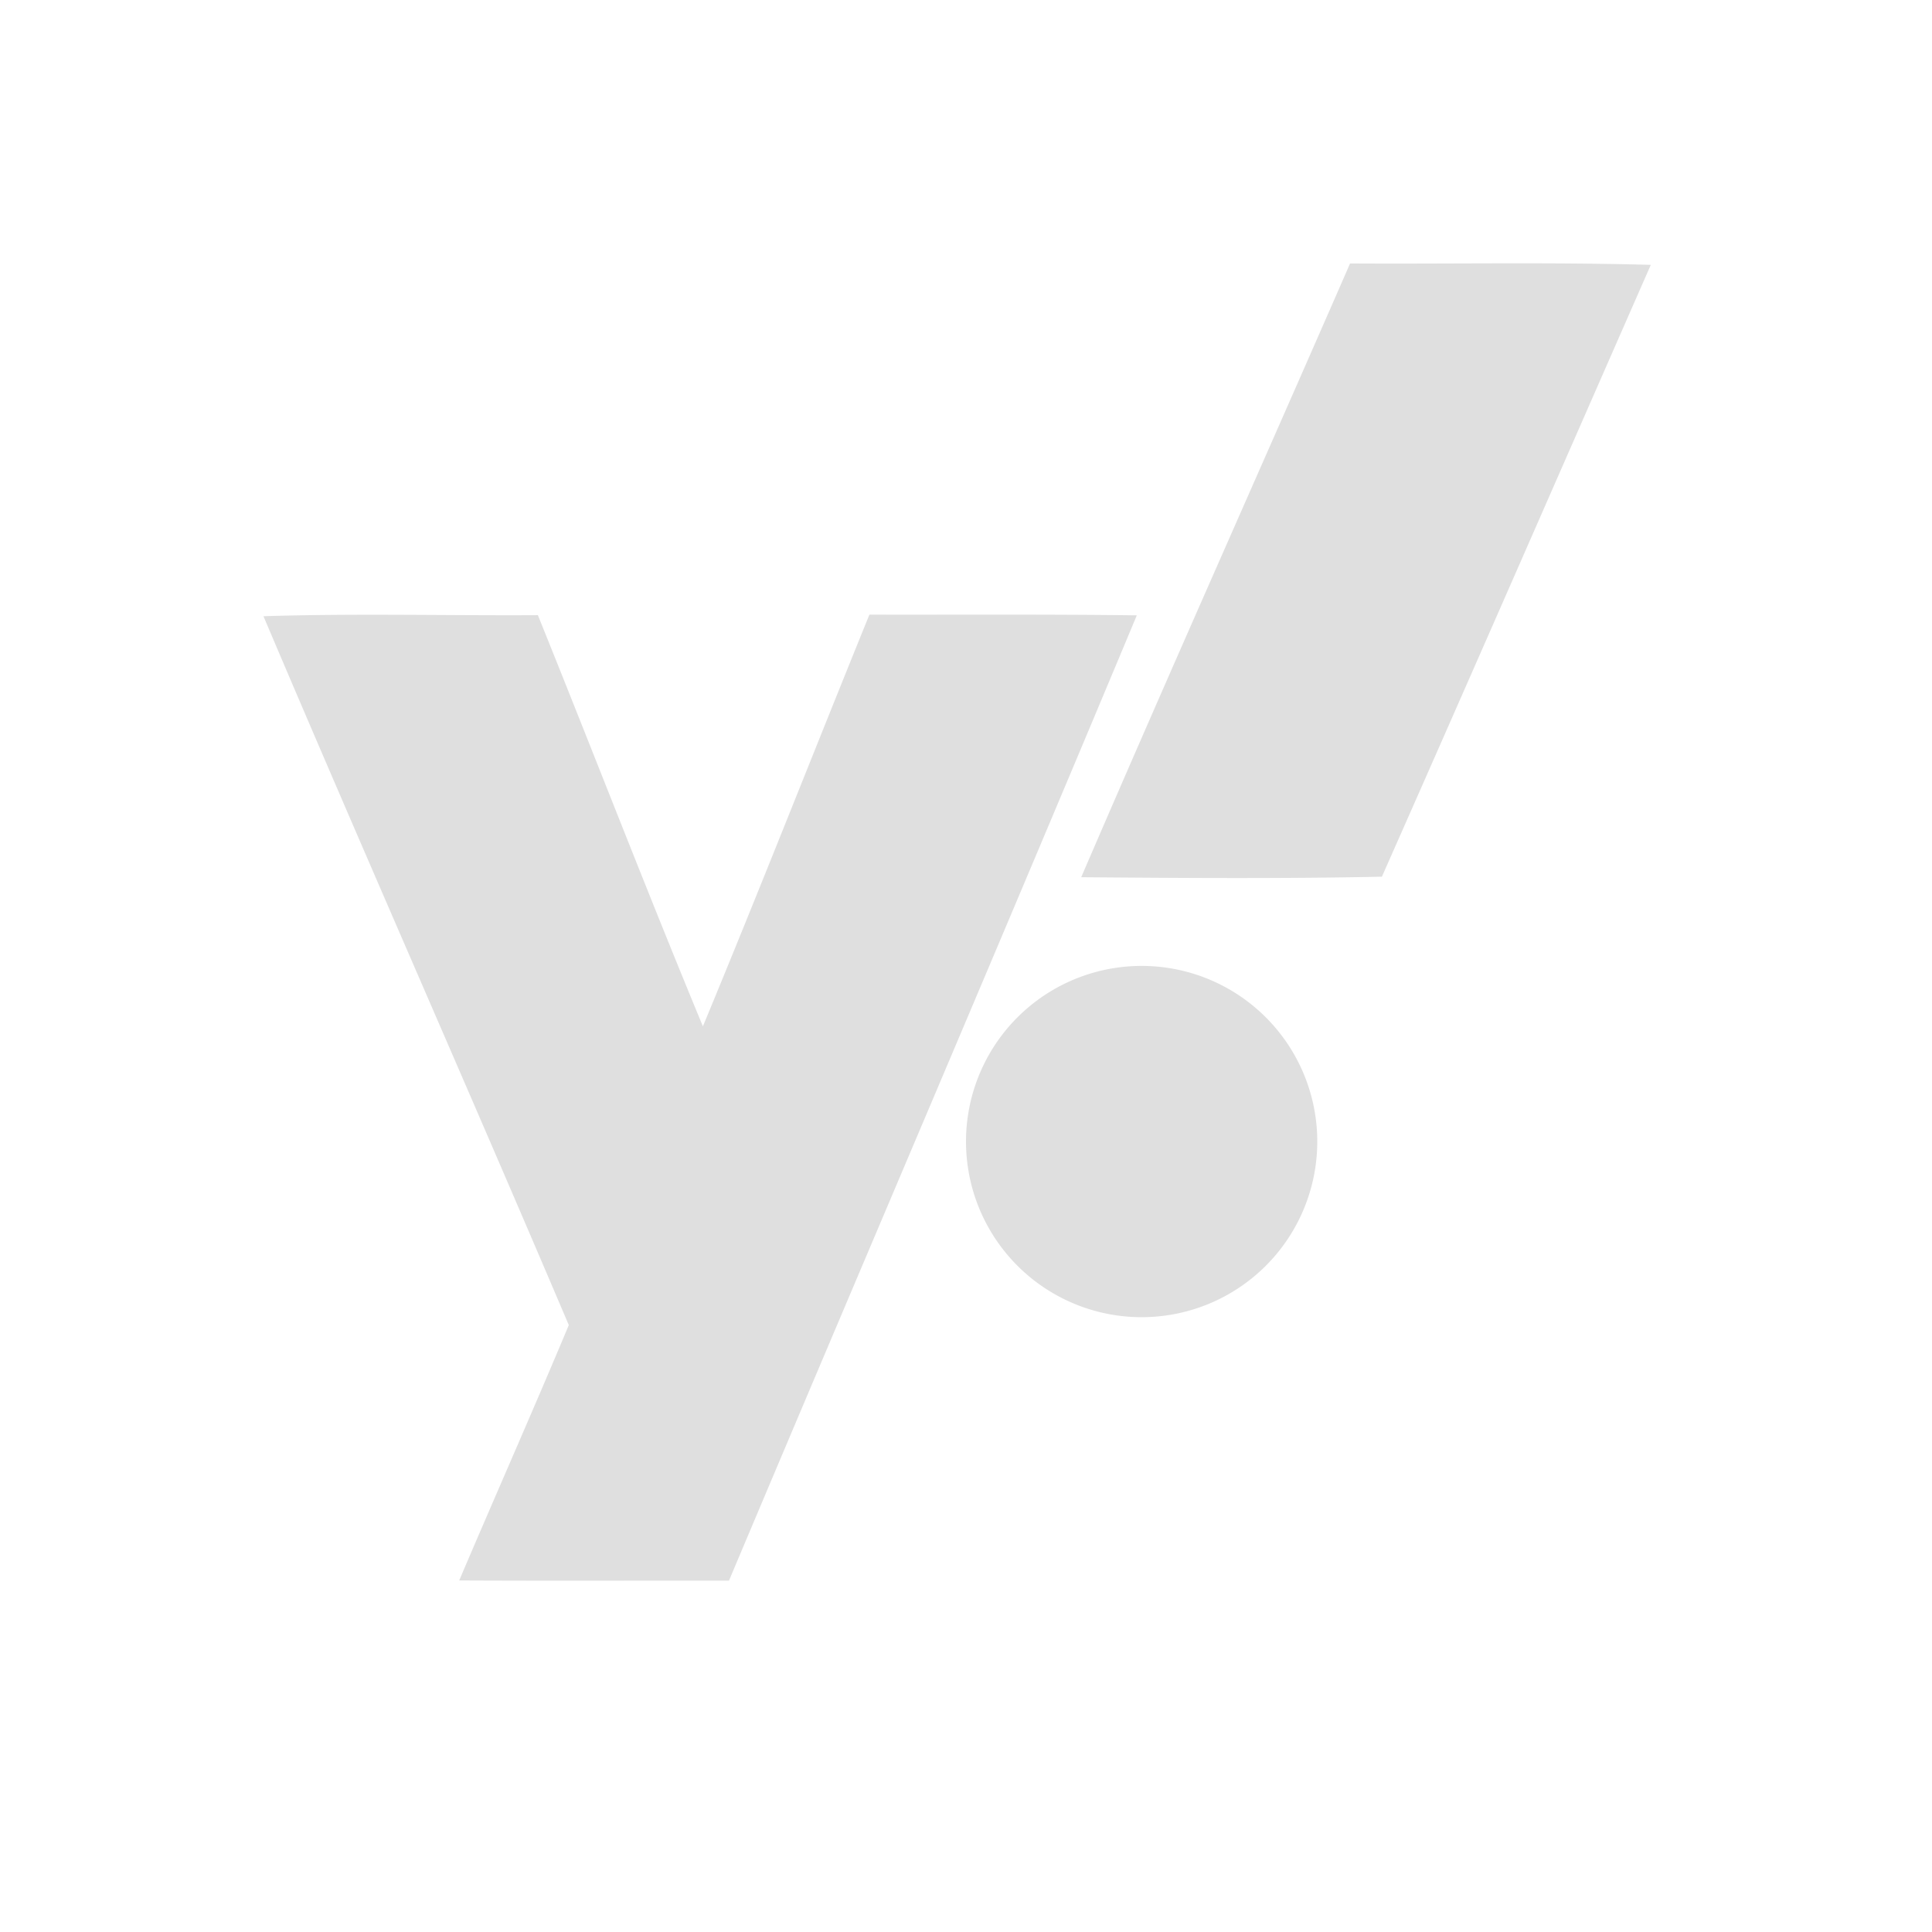 <svg xmlns="http://www.w3.org/2000/svg" width="22" height="22" version="1.1">
 <defs>
  <style id="current-color-scheme" type="text/css">
   .ColorScheme-Text { color:#dfdfdf; } .ColorScheme-Highlight { color:#4285f4; }
  </style>
 </defs>
 <path style="fill:currentColor" class="ColorScheme-Text" d="M 15.373,3.001 C 14.356,5.332 13.317,7.654 12.312,9.989 c 1.14,0.009 2.284,0.018 3.424,-0.006 1.027,-2.32 2.042,-4.644 3.062,-6.967 -1.14,-0.032 -2.284,-0.009 -3.426,-0.016 z M 9.9,6.999 C 9.266,8.56 8.65,10.13 8.004,11.687 7.36,10.134 6.755,8.564 6.125,7.005 5.083,7.011 4.04,6.984 3,7.017 4.144,9.713 5.33,12.393 6.477,15.089 6.07,16.062 5.642,17.027 5.229,17.997 c 1.024,0.005 2.048,0.001 3.072,0.002 C 9.846,14.334 11.412,10.677 12.945,7.007 11.93,6.994 10.915,7.001 9.9,6.999 Z M 13,10.999 a 2,2 0 0 0 -2,2 2,2 0 0 0 2,2 2,2 0 0 0 2,-2 2,2 0 0 0 -2,-2 z"/>
</svg>
